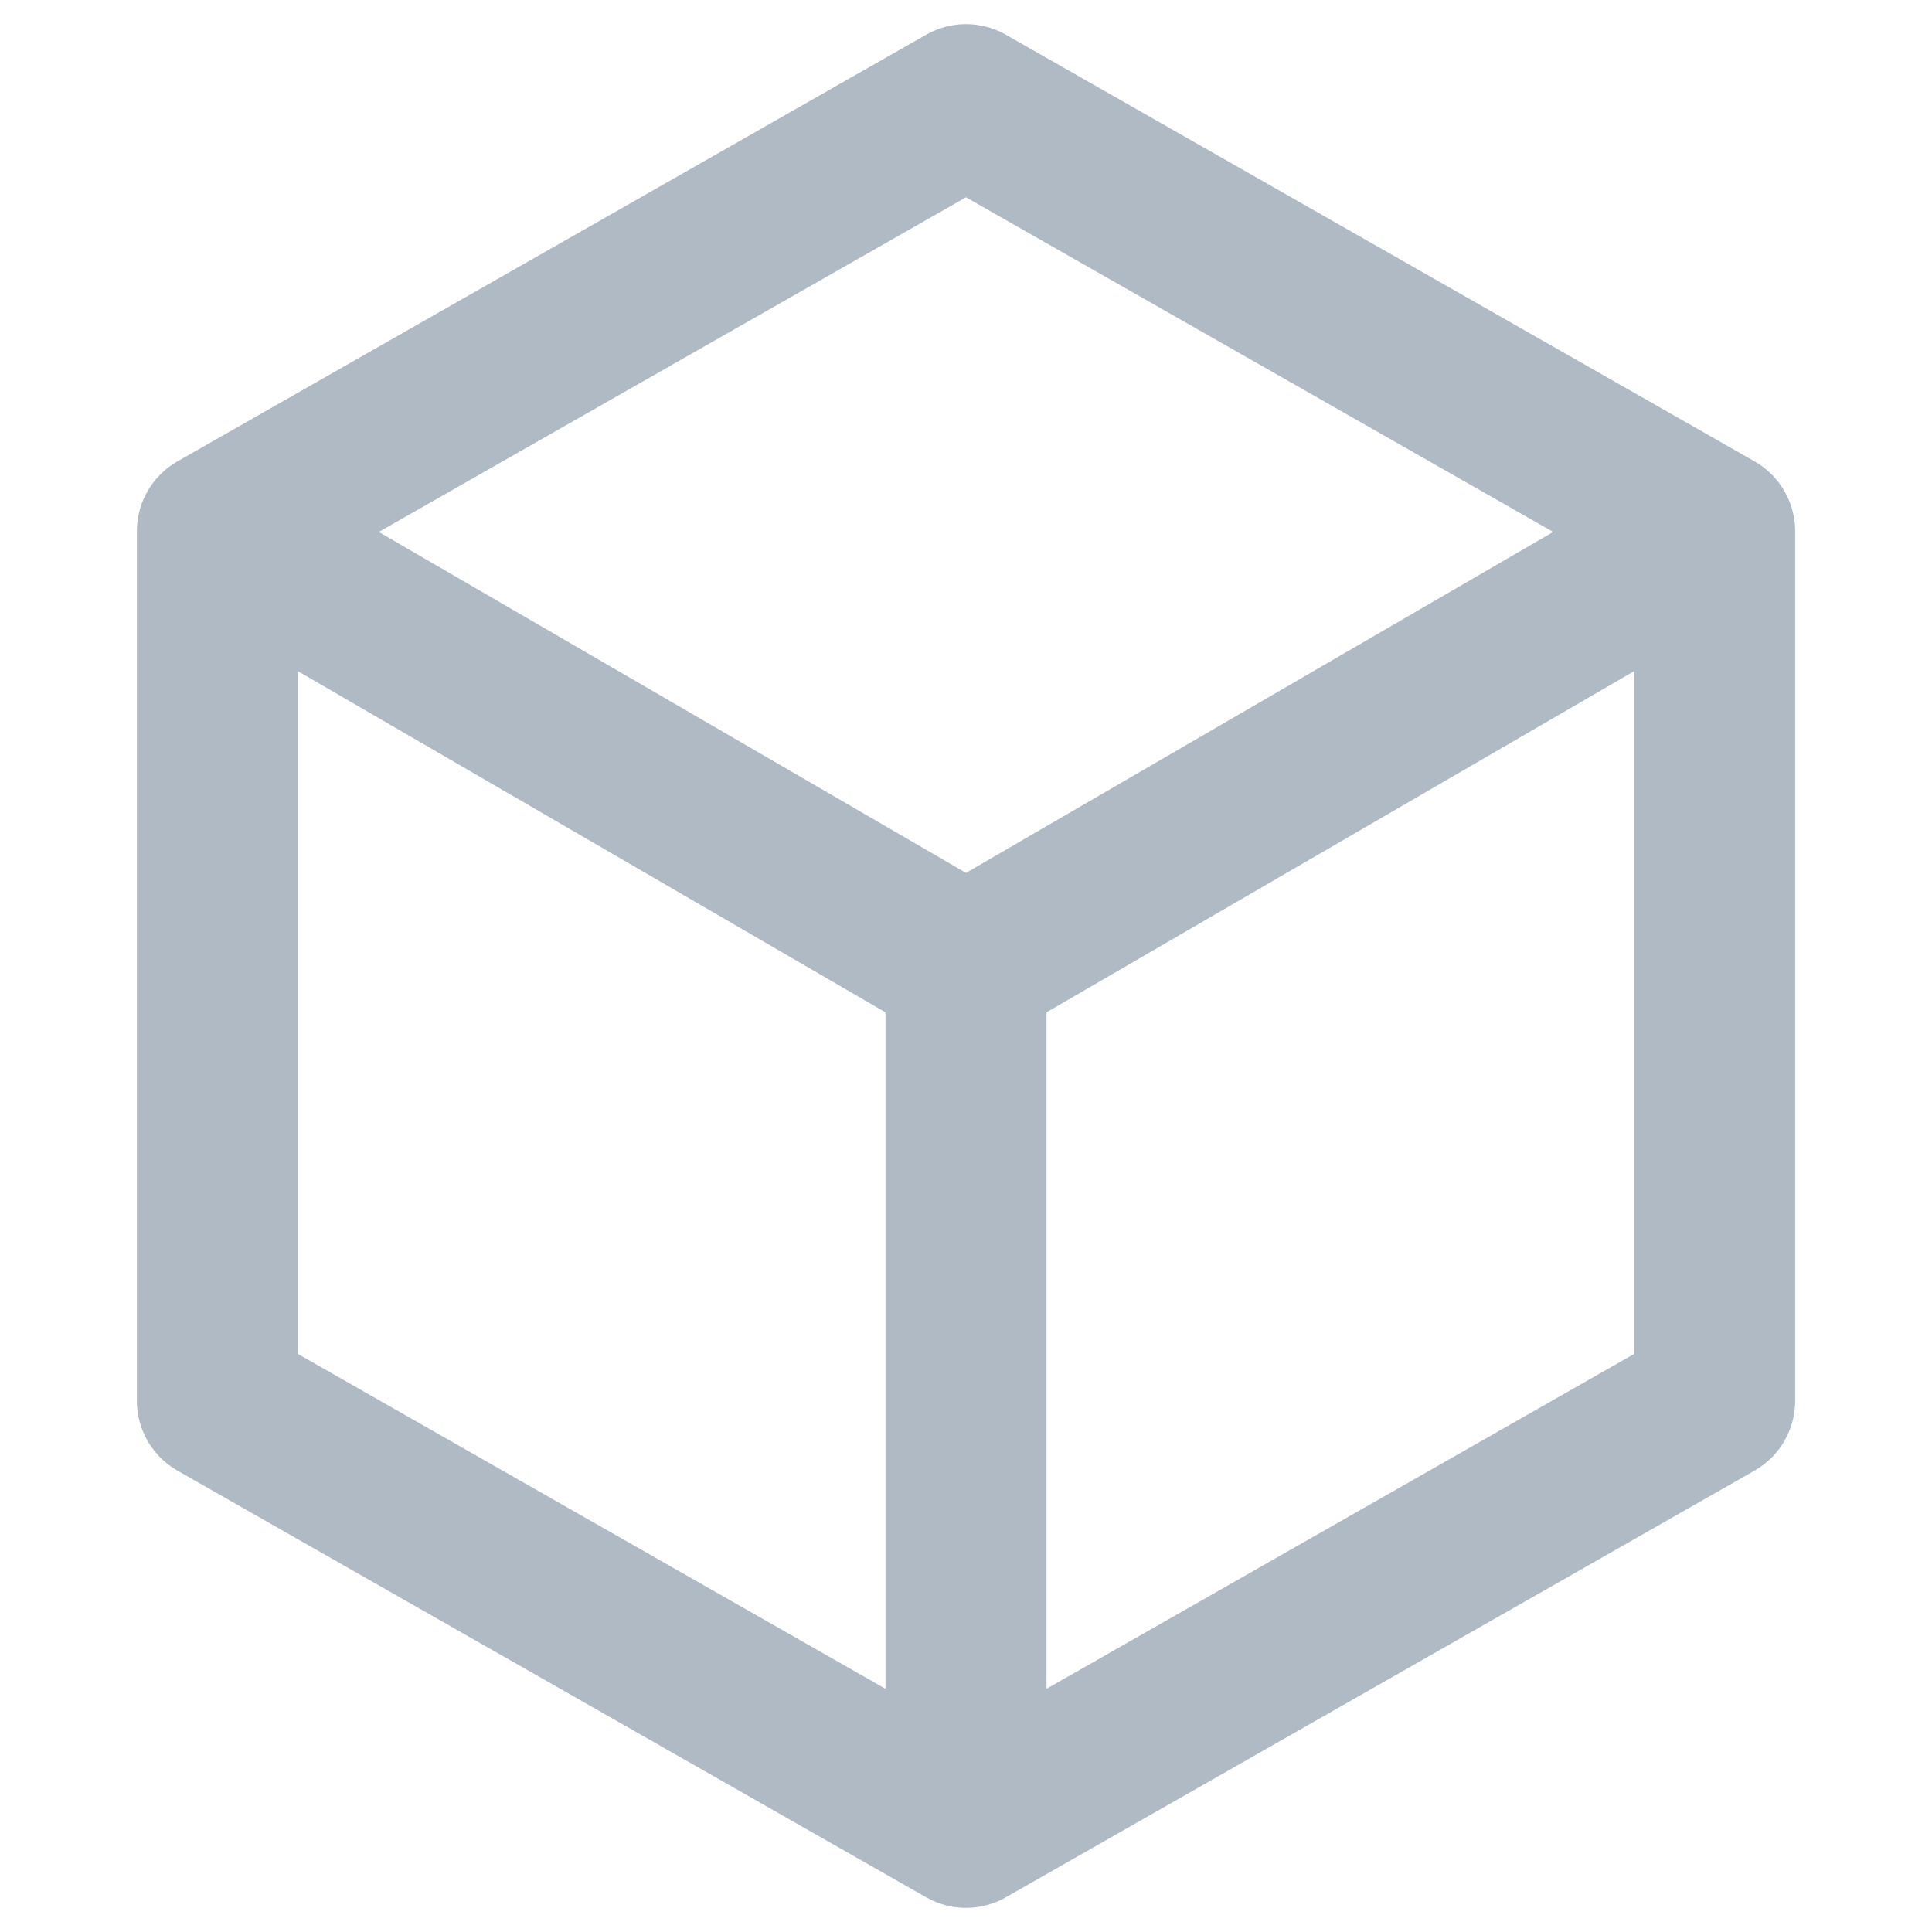 <svg xmlns:xlink="http://www.w3.org/1999/xlink" xmlns="http://www.w3.org/2000/svg" viewBox="0 0 24 24" xml:space="preserve" width="24"  height="24" ><path fill="none" stroke="#B0BAC5" stroke-width="2px" stroke-linecap="round" stroke-linejoin="round" d="M2.7 6.6v10.8l9.3 5.3 9.3-5.3V6.6L12 1.3zm0 0L12 12m9.3-5.4L12 12m0 10.7V12"></path></svg>